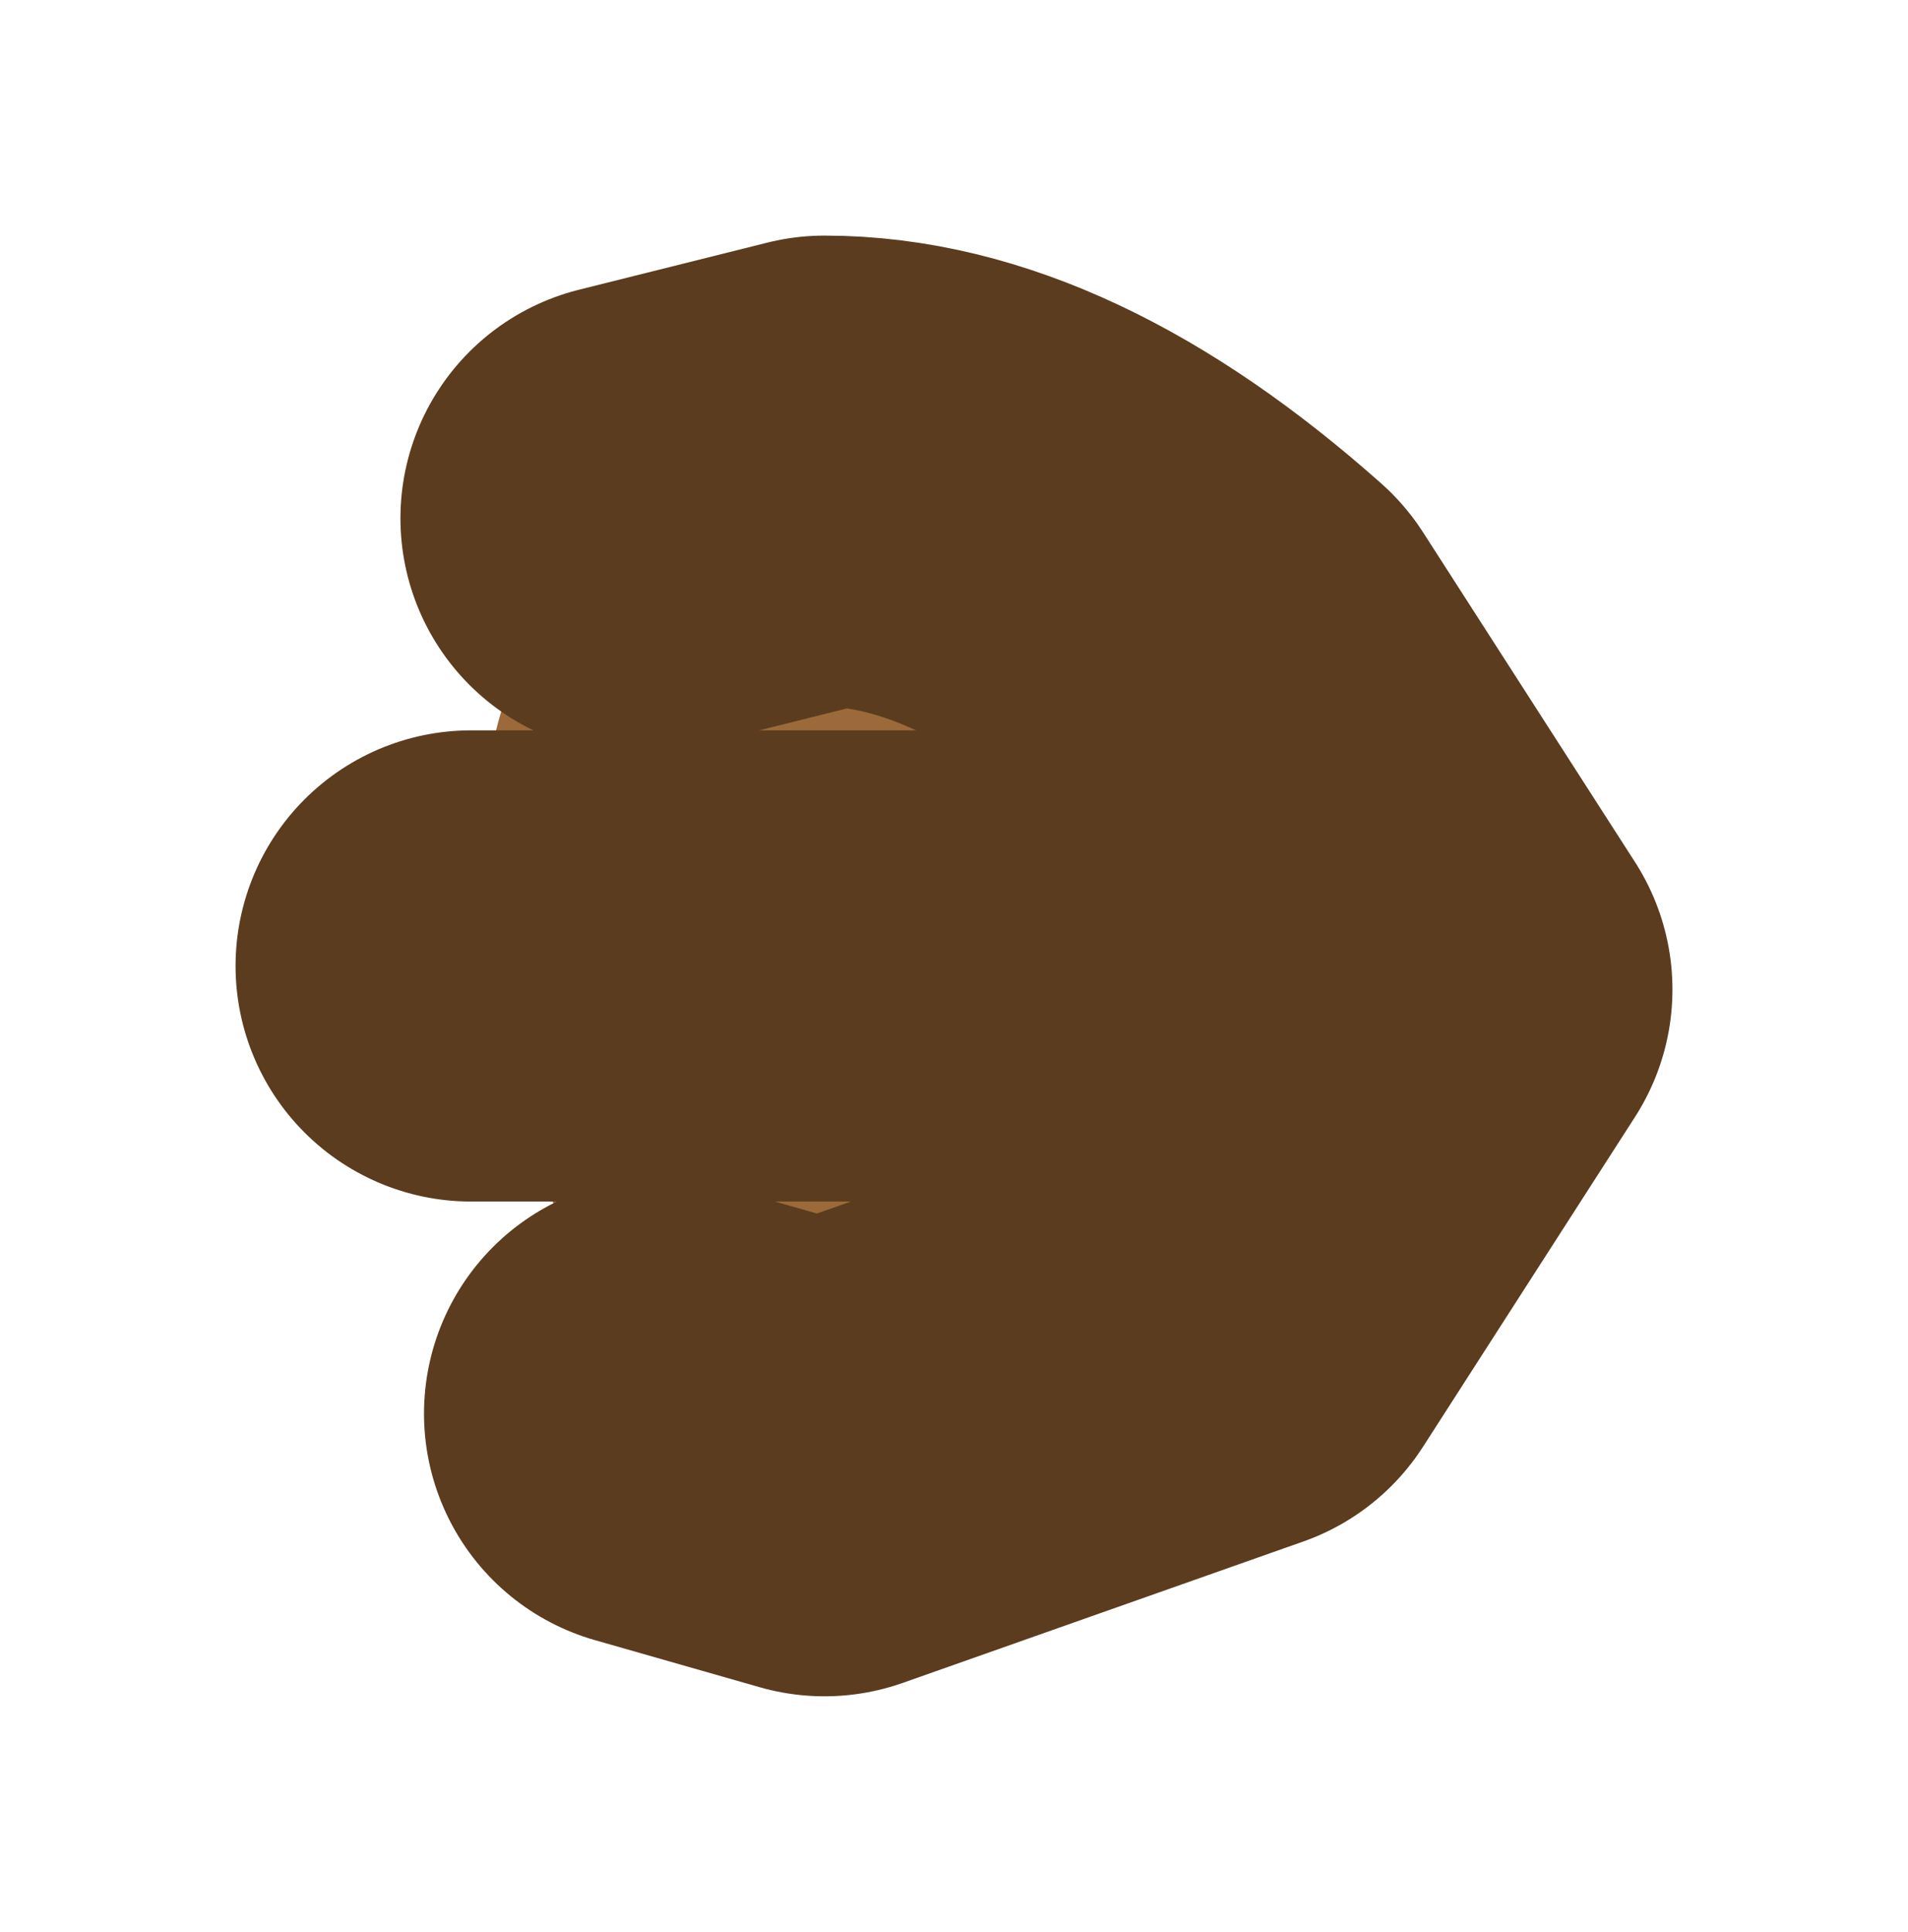 <?xml version="1.0" encoding="UTF-8" standalone="no"?>
<svg xmlns:xlink="http://www.w3.org/1999/xlink" height="4.1px" width="4.05px" xmlns="http://www.w3.org/2000/svg">
  <g transform="matrix(1.0, 0.0, 0.0, 1.0, 2.1, 2.05)">
    <path d="M-0.75 -0.95 L-0.35 -1.05 Q0.05 -1.05 0.5 -0.65 L0.95 0.05 0.5 0.75 -0.35 1.05 -0.7 0.95 -0.85 0.7 -1.1 0.05 -1.1 0.0 Q-1.1 -0.75 -0.75 -0.95 M0.1 0.0 L-1.1 0.0 0.1 0.0" fill="#9c6a3a" fill-rule="evenodd" stroke="none"/>
    <path d="M-0.75 -0.95 L-0.35 -1.05 Q0.05 -1.05 0.5 -0.65 L0.95 0.05 0.5 0.75 -0.35 1.05 -0.7 0.95 M-1.1 0.0 L0.1 0.0" fill="none" stroke="#5b3c1e" stroke-linecap="round" stroke-linejoin="round" stroke-width="1"/>
  </g>
</svg>